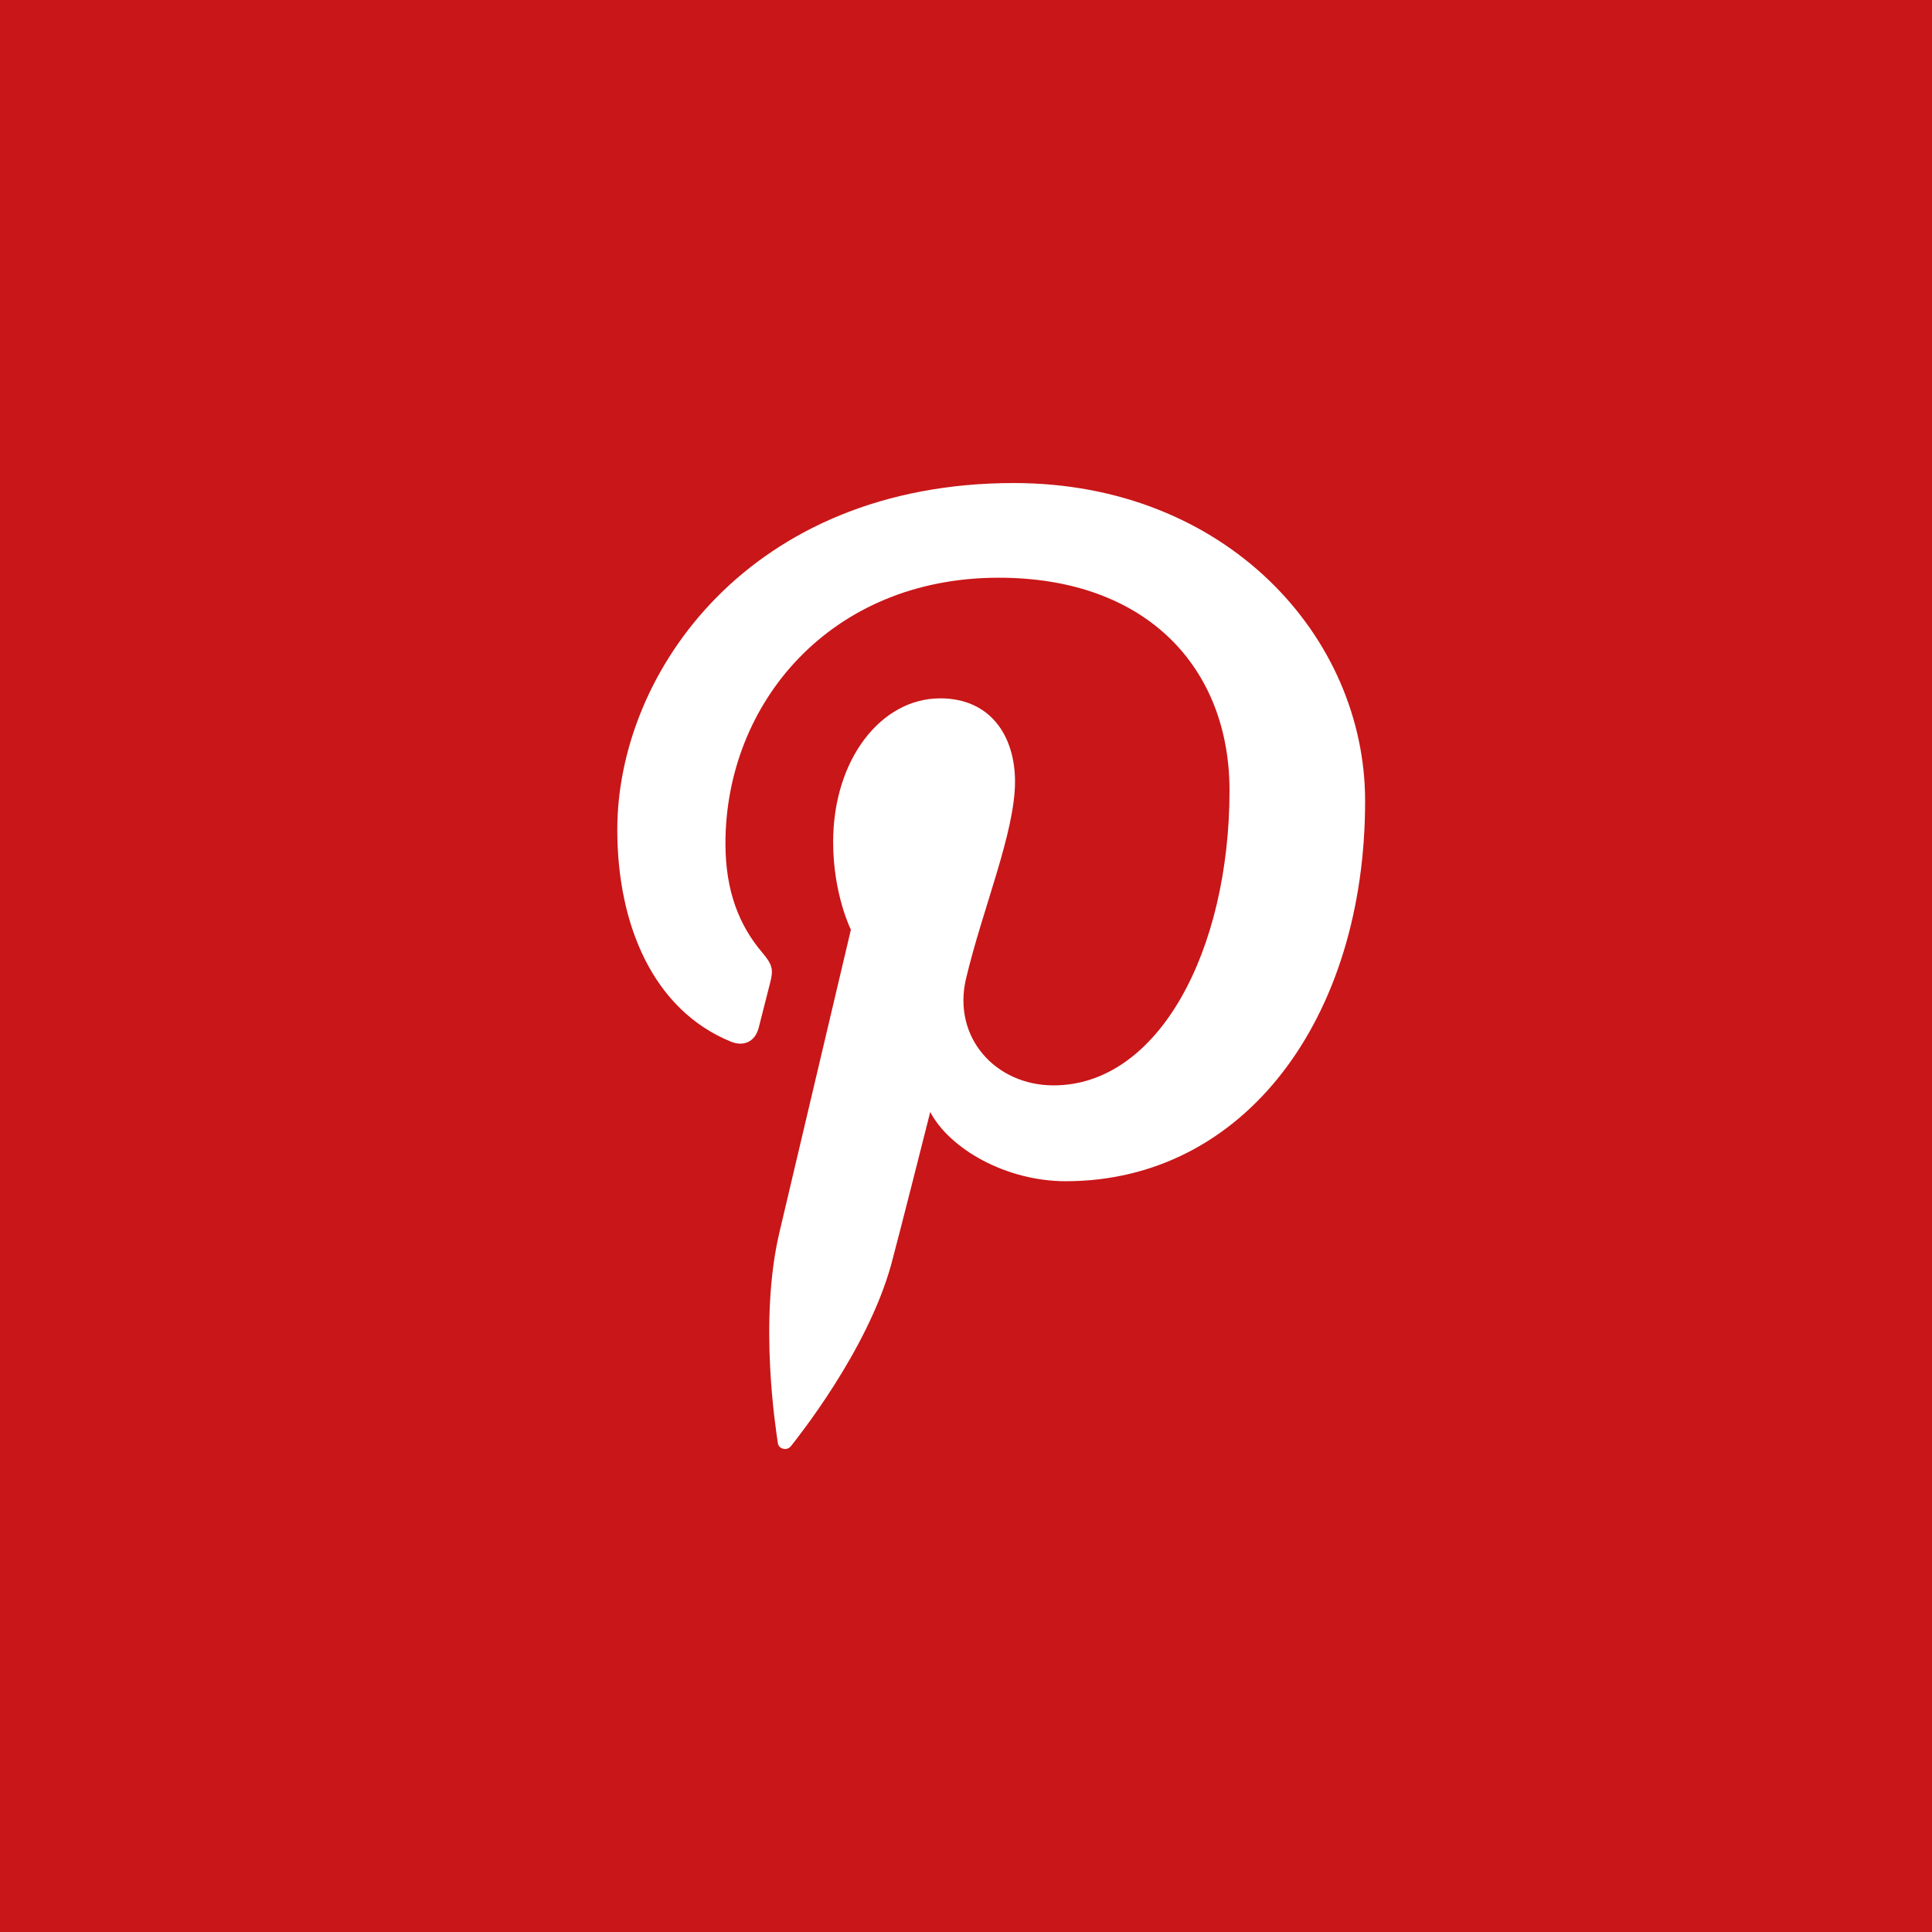 <?xml version="1.0" encoding="utf-8"?>
<!-- Generator: Adobe Illustrator 15.1.0, SVG Export Plug-In  -->
<!DOCTYPE svg PUBLIC "-//W3C//DTD SVG 1.1//EN" "http://www.w3.org/Graphics/SVG/1.1/DTD/svg11.dtd">
<svg version="1.1"
	 xmlns="http://www.w3.org/2000/svg" xmlns:xlink="http://www.w3.org/1999/xlink" xmlns:a="http://ns.adobe.com/AdobeSVGViewerExtensions/3.0/"
	 x="0px" y="0px" width="43px" height="43px" viewBox="0 0 43 43" enable-background="new 0 0 43 43" xml:space="preserve">
<defs>
</defs>
<rect display="none" fill="#D83275" width="43" height="43"/>
<path display="none" fill="#FFFFFF" d="M28.479,34.258h-13.96c-3.185,0-5.776-2.592-5.776-5.781V14.519
	c0-3.186,2.591-5.776,5.776-5.776h13.96c3.186,0,5.779,2.59,5.779,5.776v13.958C34.258,31.666,31.664,34.258,28.479,34.258
	 M14.519,11.284c-1.785,0-3.239,1.45-3.239,3.235v13.958c0,1.791,1.454,3.242,3.239,3.242h13.96c1.783,0,3.236-1.451,3.236-3.242
	V14.519c0-1.785-1.453-3.235-3.236-3.235H14.519z M21.498,28.166c-3.635,0-6.592-2.955-6.592-6.593c0-3.635,2.958-6.593,6.592-6.593
	c3.637,0,6.596,2.958,6.596,6.593C28.094,25.211,25.135,28.166,21.498,28.166 M21.498,17.52c-2.237,0-4.053,1.82-4.053,4.053
	c0,2.236,1.816,4.054,4.053,4.054c2.239,0,4.059-1.818,4.059-4.054C25.557,19.34,23.736,17.52,21.498,17.52 M28.342,13.358
	c-0.922,0-1.67,0.747-1.67,1.675c0,0.923,0.748,1.674,1.67,1.674c0.924,0,1.68-0.751,1.68-1.674
	C30.021,14.105,29.266,13.358,28.342,13.358"/>
<path fill="#C91618" d="M0,0v43h43V0H0z M23.721,26.29c-1.333,0-2.588-0.722-3.017-1.541c0,0-0.718,2.845-0.869,3.396
	c-0.536,1.939-2.109,3.882-2.229,4.039c-0.085,0.112-0.274,0.076-0.294-0.068c-0.034-0.249-0.436-2.698,0.037-4.695
	c0.237-1.003,1.589-6.729,1.589-6.729s-0.395-0.787-0.395-1.952c0-1.832,1.062-3.197,2.383-3.197c1.123,0,1.665,0.842,1.665,1.853
	c0,1.131-0.718,2.818-1.09,4.383c-0.31,1.31,0.656,2.378,1.948,2.378c2.34,0,3.916-3.005,3.916-6.564
	c0-2.708-1.822-4.735-5.139-4.735c-3.745,0-6.08,2.795-6.08,5.916c0,1.076,0.317,1.834,0.815,2.422
	c0.229,0.271,0.26,0.378,0.177,0.688c-0.061,0.229-0.194,0.774-0.252,0.992c-0.082,0.313-0.336,0.423-0.618,0.308
	c-1.726-0.704-2.529-2.594-2.529-4.717c0-3.509,2.958-7.716,8.826-7.716c4.715,0,7.818,3.412,7.818,7.076
	C30.384,22.671,27.689,26.29,23.721,26.29z"/>
</svg>
